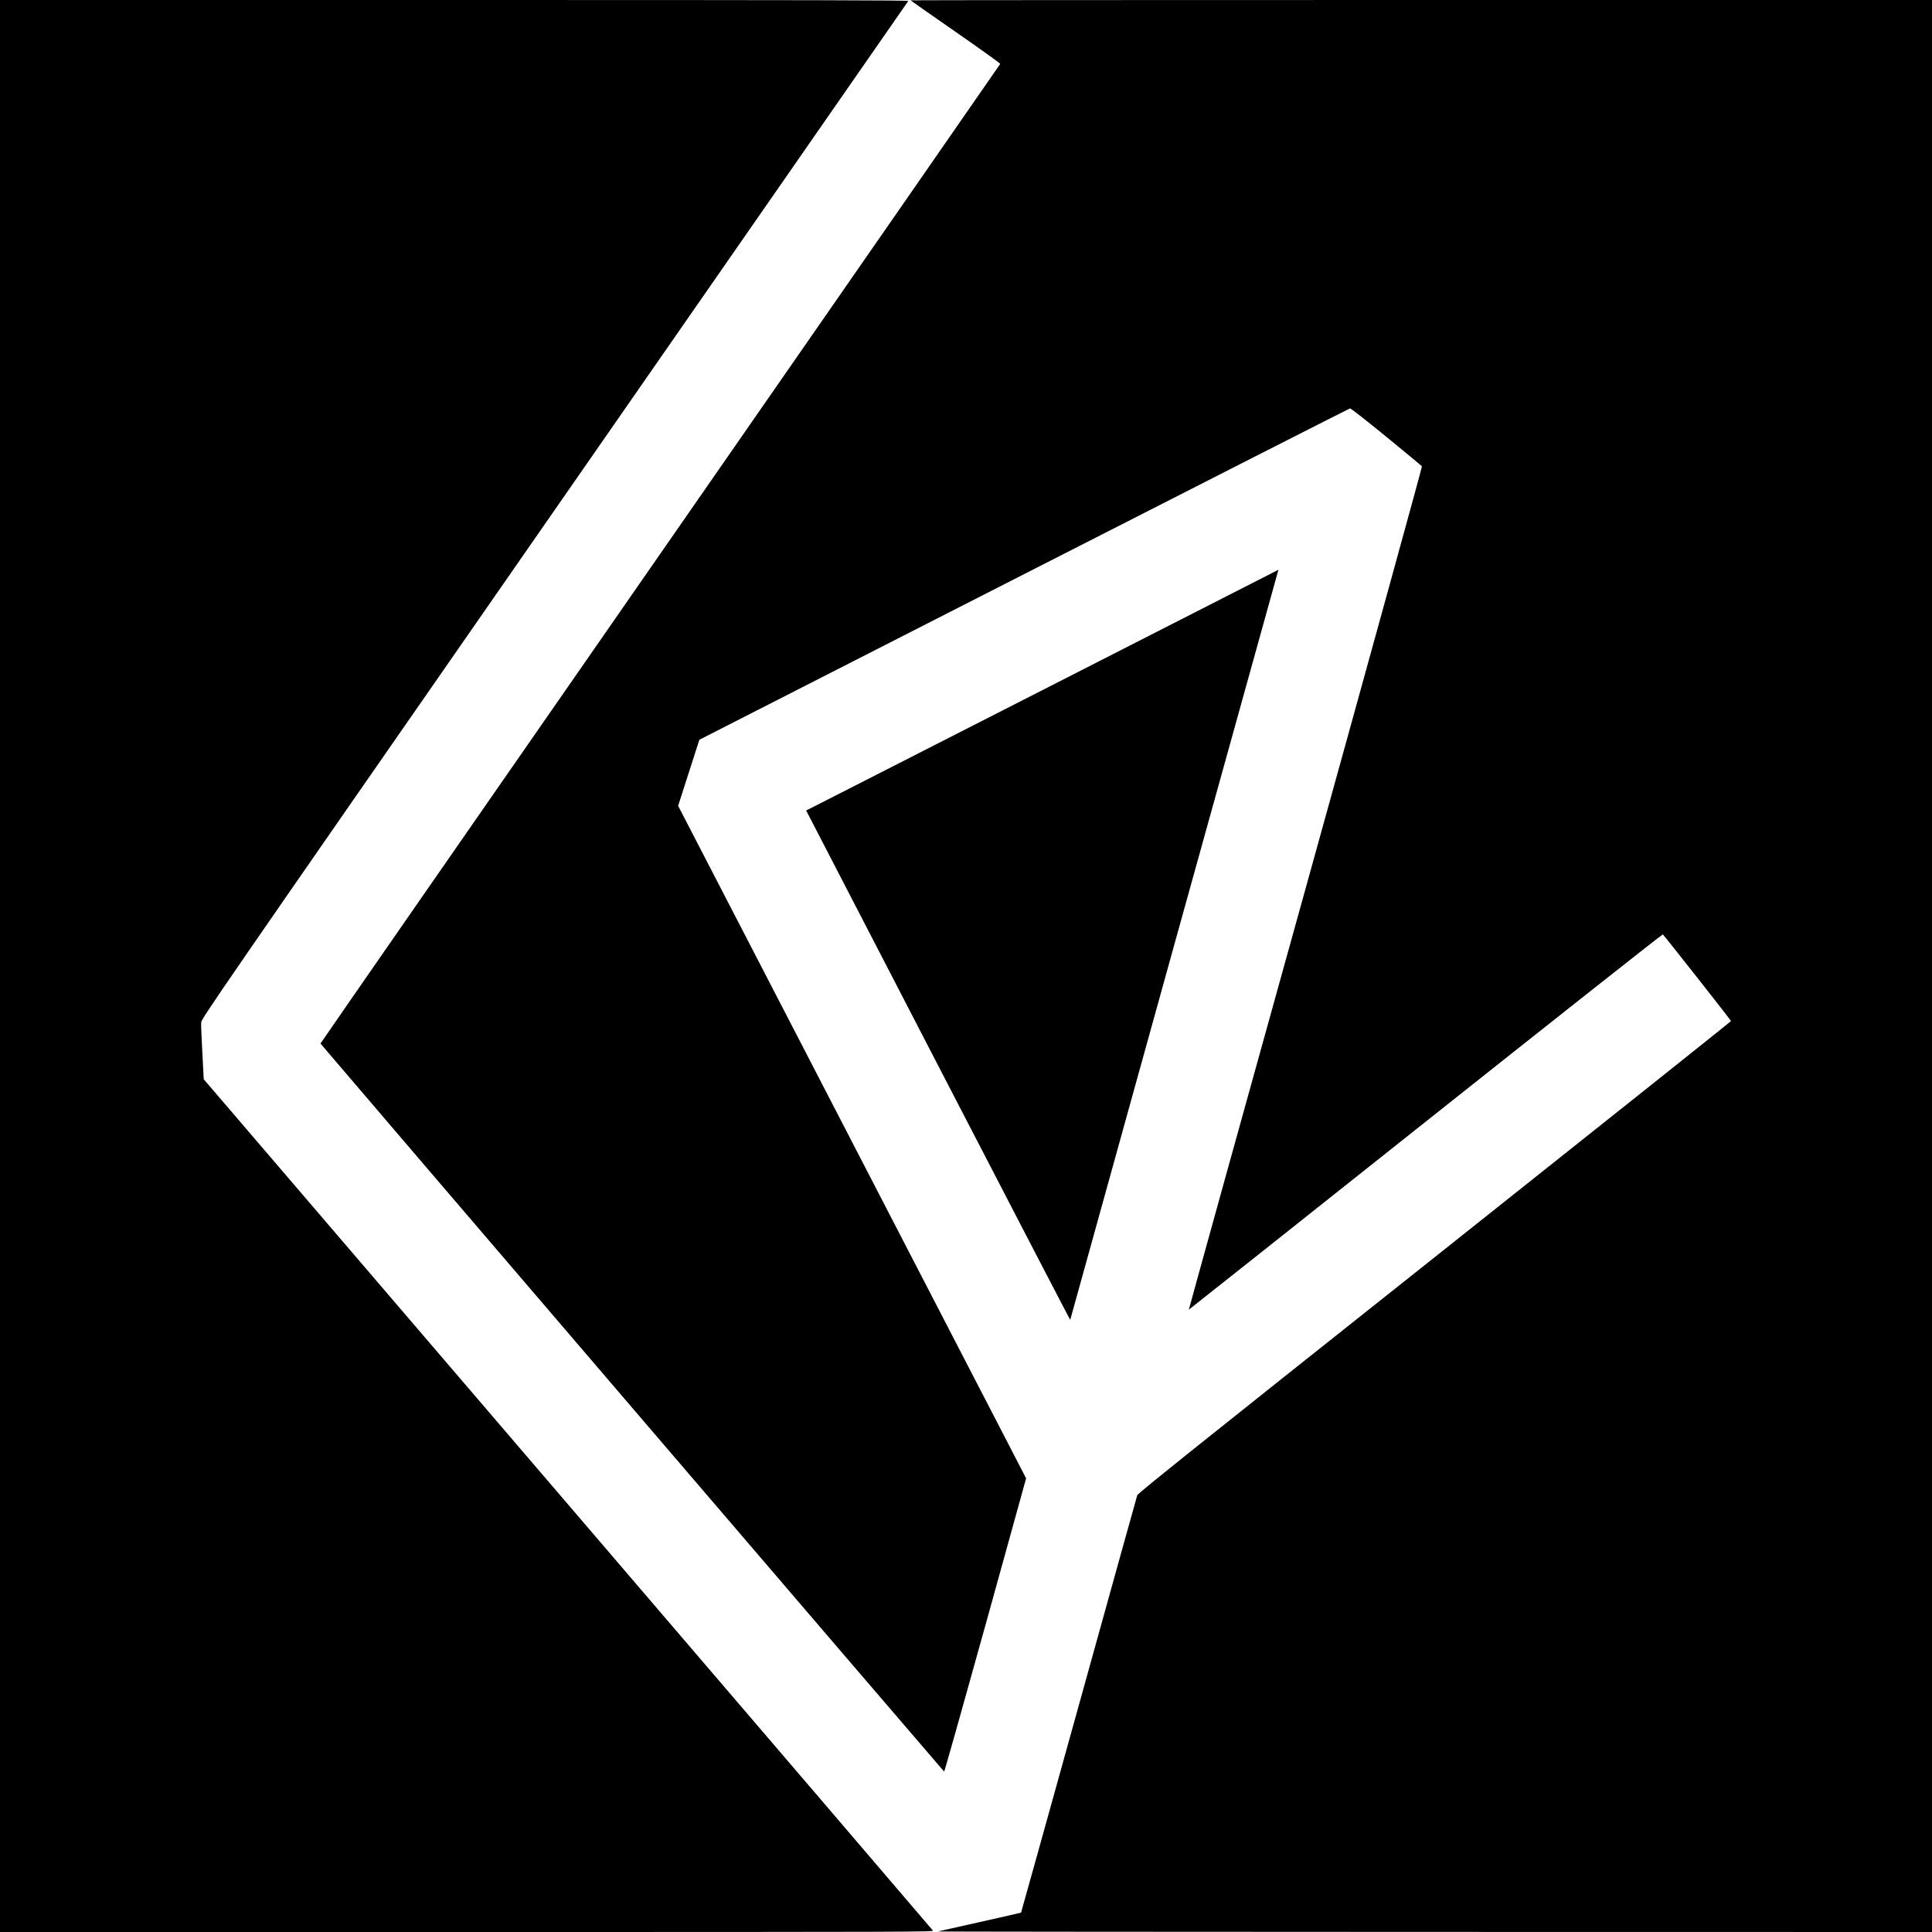 <?xml version="1.0" encoding="utf-8"?>
<svg version="1.2" baseProfile="tiny-ps" xmlns="http://www.w3.org/2000/svg" viewBox="0 0 2404 2404"
 preserveAspectRatio="xMidYMid meet">
<title>VEJA Fair Trade SARL</title>
<g transform="translate(0,2404) scale(0.1,-0.1)"
fill="#000000" stroke="none">
<path d="M0 12020 l0 -12020 5811 0 c5628 0 5810 1 5797 18 -7 10 -2051 2398
-4543 5306 l-4530 5287 -17 327 c-10 180 -17 350 -15 377 2 49 90 177 4396
6375 2416 3479 4398 6331 4403 6338 8 9 -1122 12 -5646 12 l-5656 0 0 -12020z"/>
<path d="M11330 24036 c0 -2 252 -178 560 -392 308 -214 558 -393 556 -399 -2
-5 -1906 -2749 -4231 -6097 -2325 -3347 -4228 -6089 -4227 -6093 1 -7 7749
-9052 7760 -9059 4 -2 235 818 514 1822 l506 1827 -2165 4184 -2165 4184 132
411 132 411 4039 2060 c2222 1133 4047 2061 4057 2063 10 1 187 -136 452 -353
239 -196 439 -361 443 -368 4 -7 -620 -2271 -1447 -5251 -801 -2882 -1455
-5241 -1453 -5242 1 -1 1327 1051 2946 2338 1619 1286 2947 2336 2952 2331 33
-34 849 -1070 848 -1078 0 -5 -1660 -1328 -3689 -2940 -2905 -2307 -3691
-2936 -3699 -2960 -6 -16 -332 -1191 -726 -2610 -394 -1419 -718 -2581 -720
-2584 -3 -2 -233 -55 -512 -117 -280 -62 -515 -115 -523 -117 -8 -3 2772 -5
6178 -6 l6192 -1 0 12020 0 12020 -6355 0 c-3495 0 -6355 -2 -6355 -4z"/>
<path d="M13150 15544 c-1515 -773 -2837 -1447 -2937 -1497 l-182 -92 1642
-3173 c903 -1745 1643 -3169 1644 -3165 114 416 2577 9287 2583 9306 5 15 8
27 7 27 -1 0 -1242 -633 -2757 -1406z"/>
</g>
</svg>
